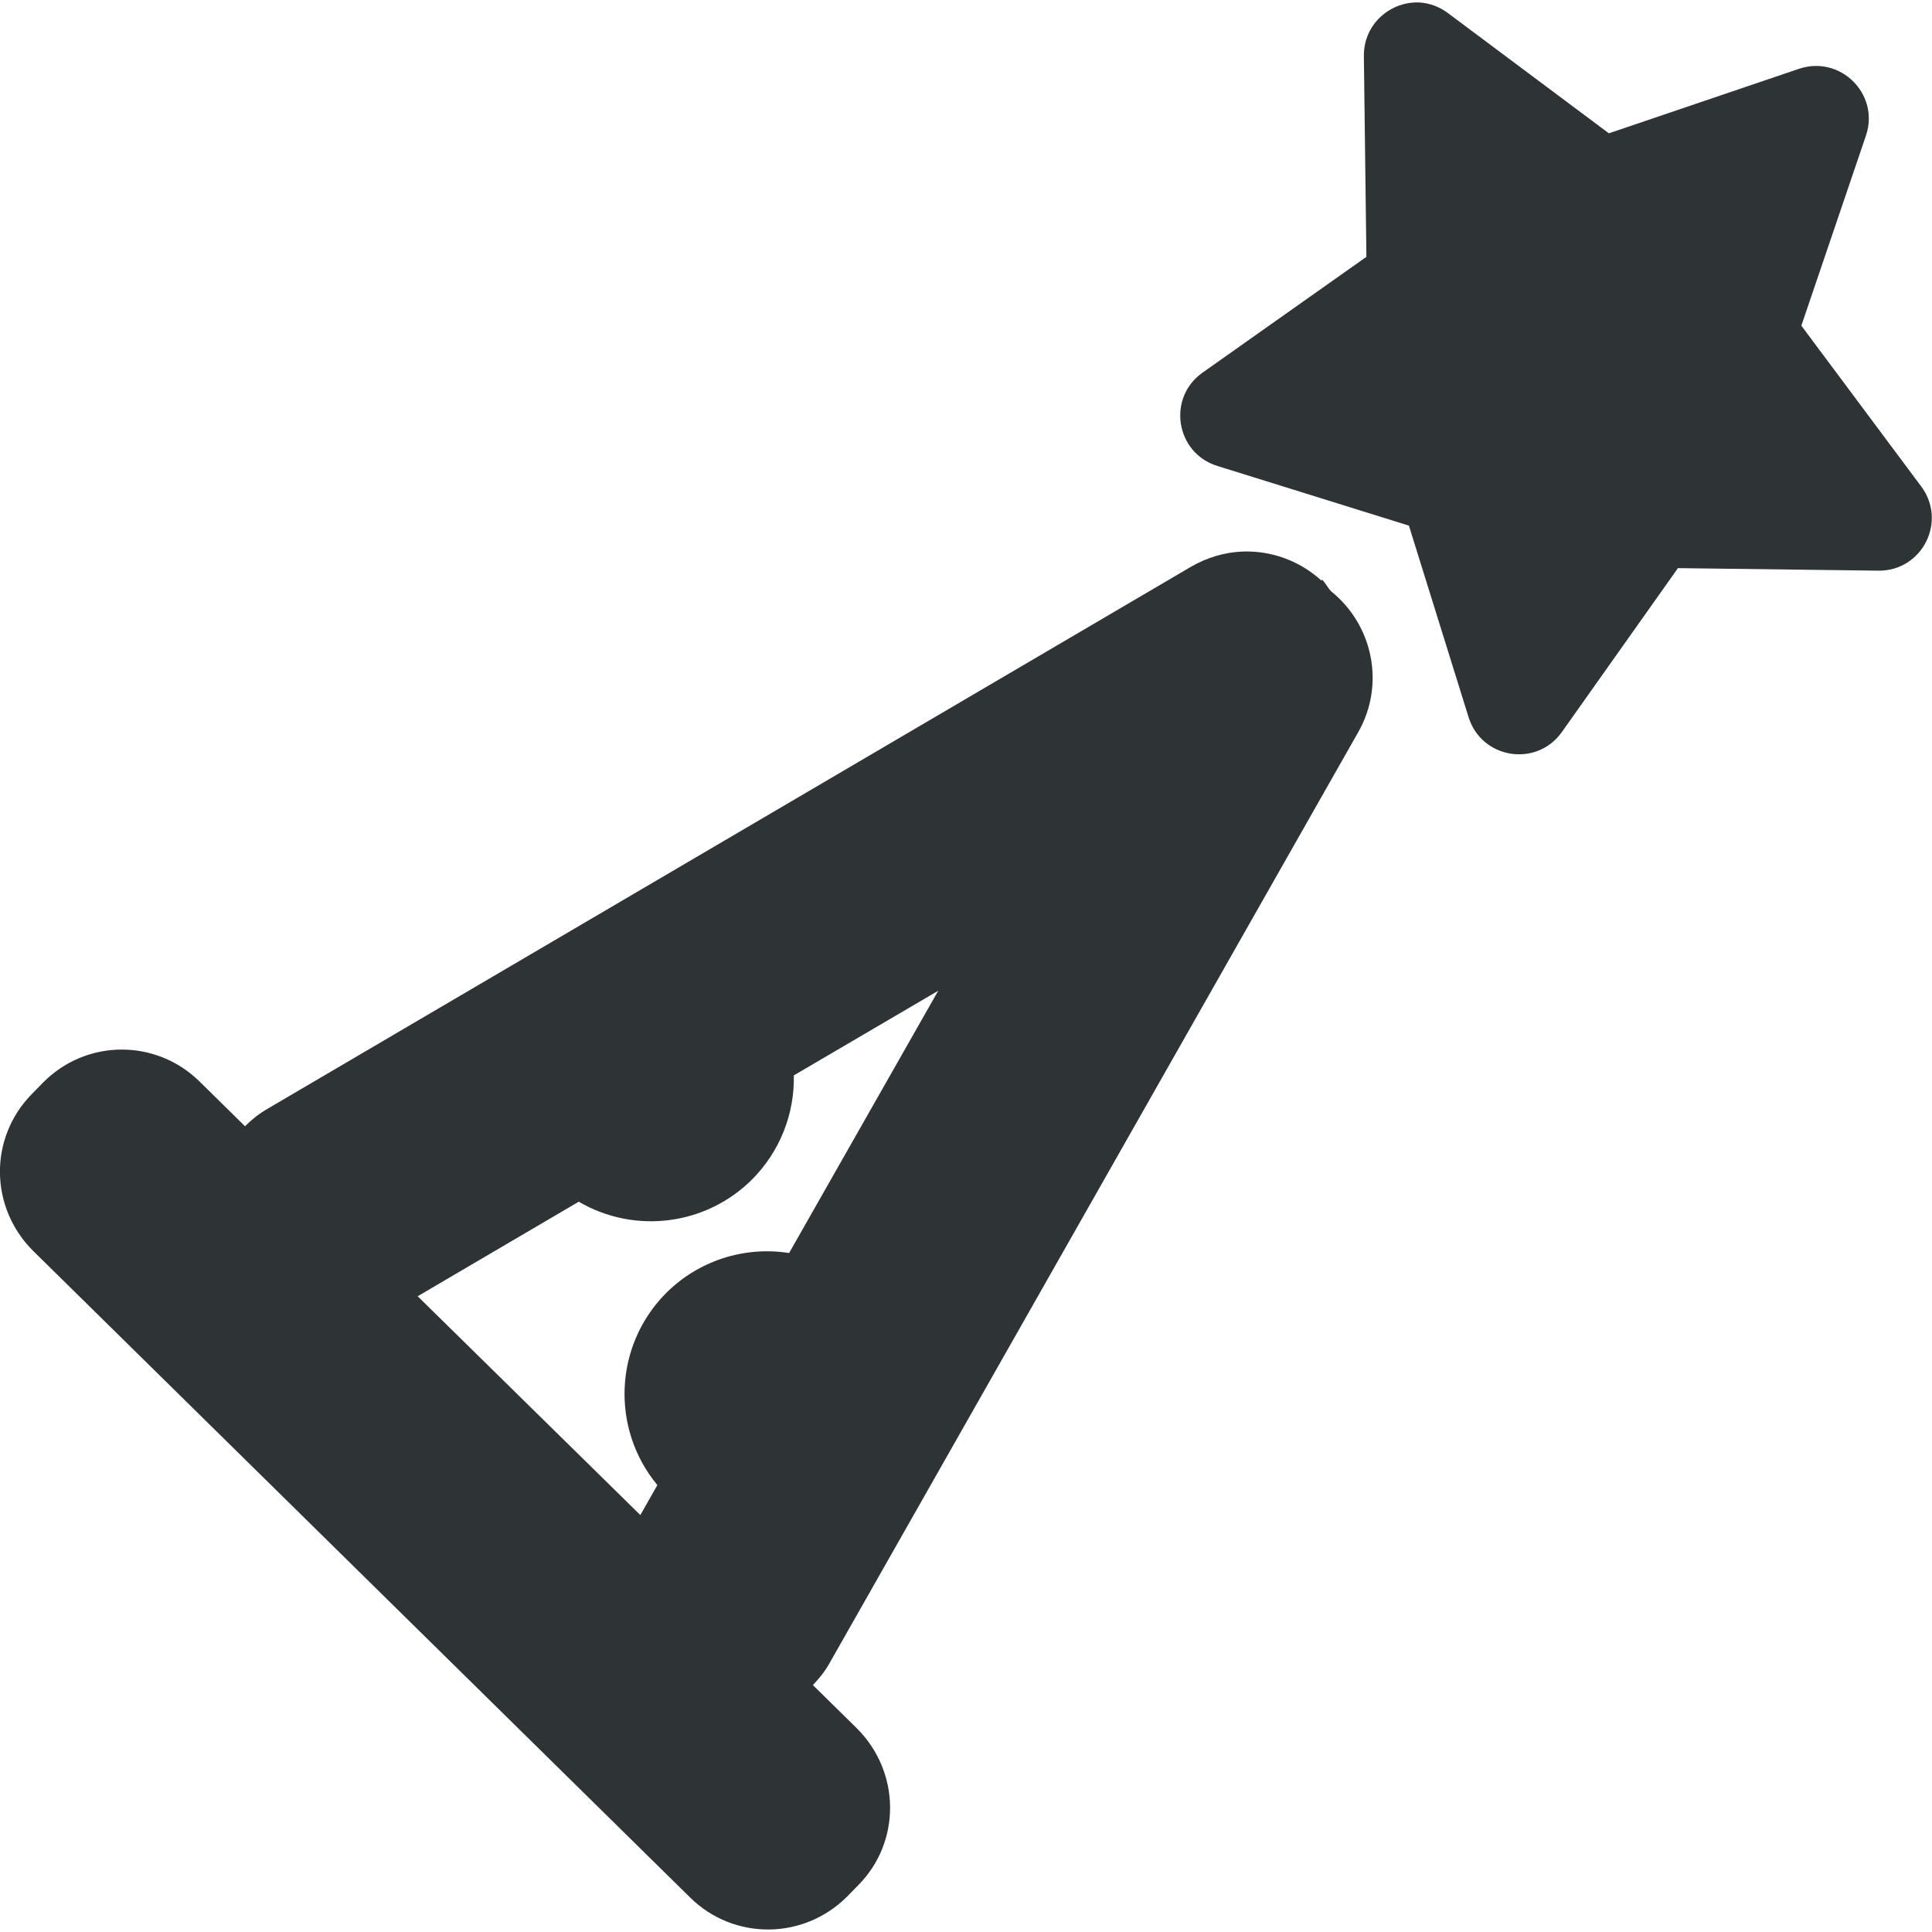 <?xml version="1.0" encoding="UTF-8" standalone="no"?>
<svg
   height="16px"
   viewBox="0 0 16 16"
   width="16px"
   version="1.1"
   id="svg5"
   sodipodi:docname="cassette-wave-era-tales.svg"
   inkscape:version="1.3.2 (091e20ef0f, 2023-11-25)"
   xmlns:inkscape="http://www.inkscape.org/namespaces/inkscape"
   xmlns:sodipodi="http://sodipodi.sourceforge.net/DTD/sodipodi-0.dtd"
   xmlns="http://www.w3.org/2000/svg"
   xmlns:svg="http://www.w3.org/2000/svg">
  <defs
     id="defs5" />
  <sodipodi:namedview
     id="namedview5"
     pagecolor="#ffffff"
     bordercolor="#000000"
     borderopacity="0.25"
     inkscape:showpageshadow="2"
     inkscape:pageopacity="0.0"
     inkscape:pagecheckerboard="0"
     inkscape:deskcolor="#d1d1d1"
     inkscape:zoom="16"
     inkscape:cx="-0.40625"
     inkscape:cy="5.53125"
     inkscape:window-width="1920"
     inkscape:window-height="1131"
     inkscape:window-x="0"
     inkscape:window-y="0"
     inkscape:window-maximized="1"
     inkscape:current-layer="svg5" />
  <path
     id="path224-9"
     style="color:#000000;fill:#2e3436;fill-opacity:1;stroke-width:1.072;stroke-linecap:round;stroke-linejoin:round;stroke-miterlimit:0;-inkscape-stroke:none;paint-order:stroke fill markers"
     d="M 11.762,0.021 C 11.523,0.006 11.292,0.193 11.295,0.465 L 11.316,2.127 9.959,3.086 C 9.663,3.295 9.736,3.752 10.082,3.859 l 1.586,0.494 0.494,1.586 c 0.107,0.346 0.564,0.419 0.773,0.123 l 0.961,-1.357 1.66,0.021 c 0.362,0.004 0.571,-0.406 0.355,-0.697 L 14.918,2.697 15.453,1.123 C 15.569,0.78 15.241,0.454 14.898,0.57 L 13.324,1.104 11.992,0.109 C 11.92,0.055 11.841,0.027 11.762,0.021 Z M 10.283,4.568 C 10.139,4.575 9.995,4.617 9.861,4.695 L 2.213,9.184 c -0.069,0.04 -0.13,0.089 -0.184,0.143 l -0.375,-0.369 C 1.291,8.6 0.712,8.604 0.355,8.967 l -0.092,0.094 c -0.356,0.363 -0.35,0.937 0.01,1.297 l 5.443,5.357 c 0.363,0.357 0.942,0.351 1.301,-0.01 l 0.09,-0.092 c 0.358,-0.361 0.35,-0.939 -0.01,-1.299 L 6.732,13.955 c 0.051,-0.053 0.099,-0.112 0.137,-0.18 L 11.248,6.064 c 0.226,-0.398 0.121,-0.888 -0.223,-1.166 -0.029,-0.029 -0.047,-0.069 -0.076,-0.098 l -0.006,0.008 C 10.763,4.643 10.524,4.557 10.283,4.568 Z M 7.77,8.205 6.535,10.377 c -0.375,-0.059 -0.756,0.066 -1.023,0.336 -0.426,0.433 -0.455,1.118 -0.068,1.586 l -0.141,0.248 -1.844,-1.812 1.334,-0.783 C 5.26,10.225 5.854,10.147 6.234,9.762 6.458,9.534 6.581,9.226 6.574,8.906 Z"
     sodipodi:nodetypes="scccccccccccccccsscccccccccccccccccscccccccccc" />
</svg>
